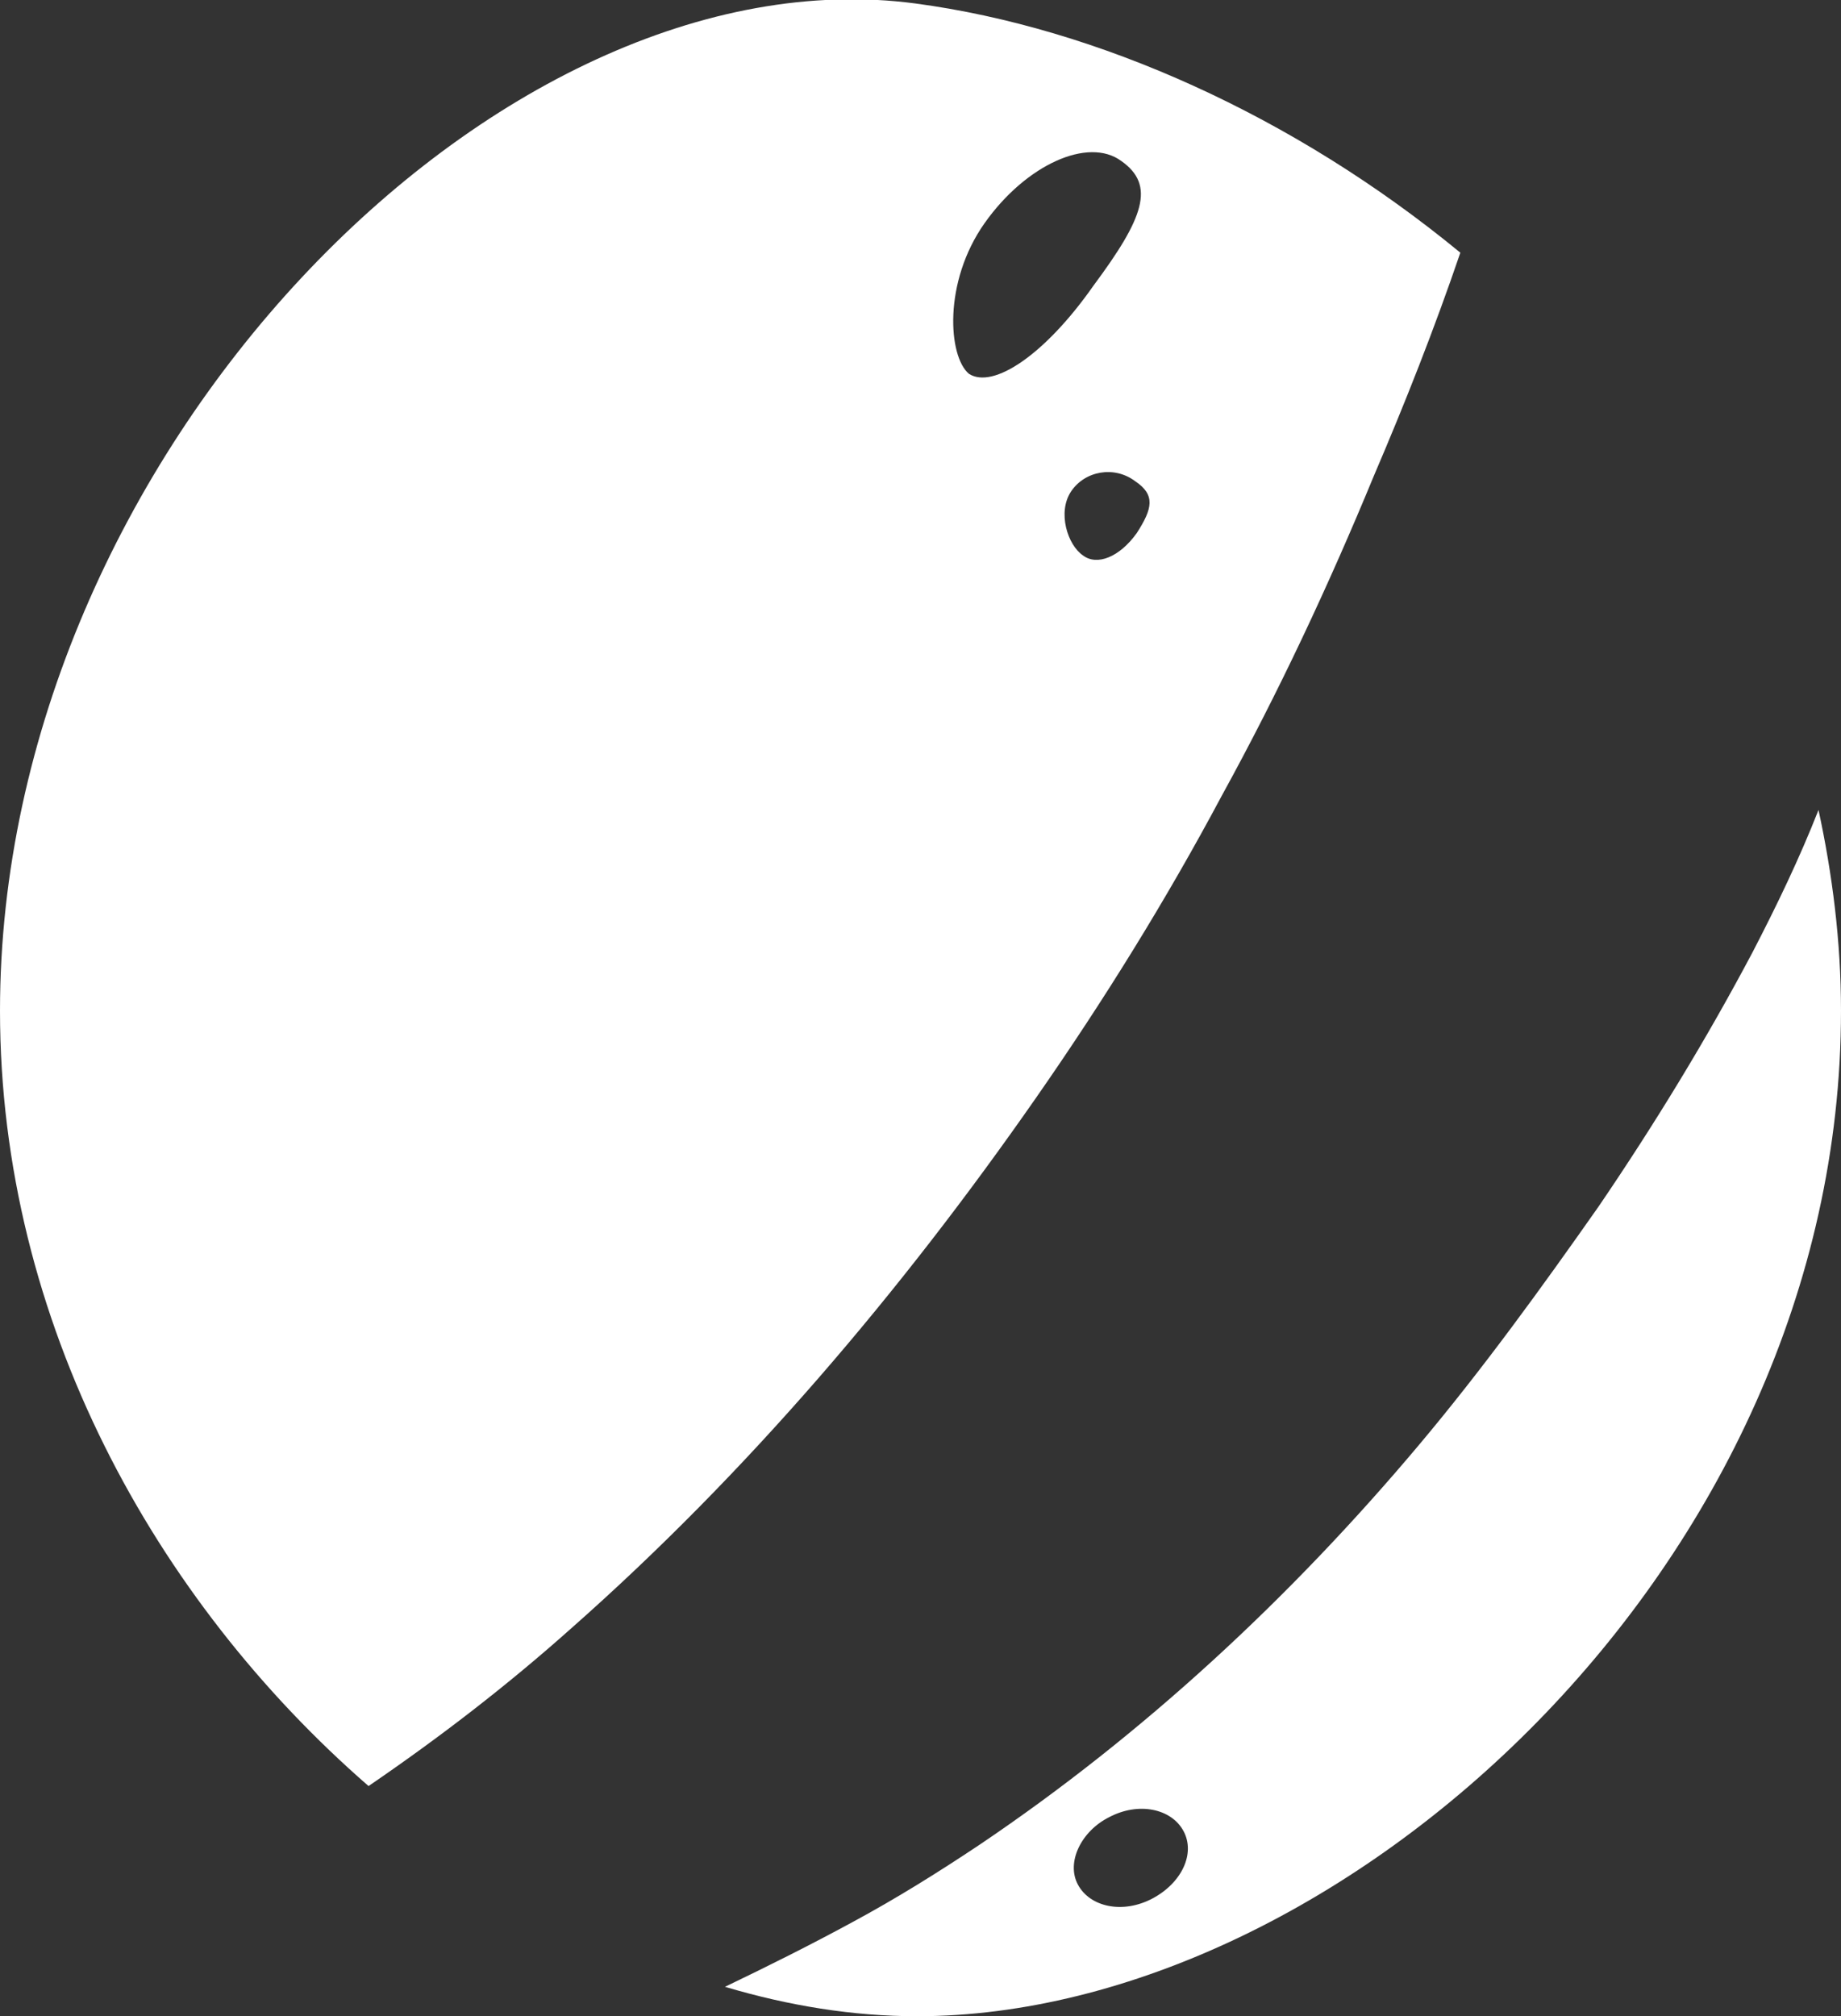 <?xml version="1.0" encoding="utf-8"?>
<!-- Generator: Adobe Illustrator 23.0.4, SVG Export Plug-In . SVG Version: 6.00 Build 0)  -->
<svg version="1.1" id="Layer_1" xmlns="http://www.w3.org/2000/svg" xmlns:xlink="http://www.w3.org/1999/xlink" x="0px" y="0px"
	 viewBox="0 0 10.64 11.65" style="enable-background:new 0 0 10.64 11.65;" xml:space="preserve">
<rect x="0" y="0" width="10.64" height="11.65" fill="#333333" stroke="none"/>
<style type="text/css">
	.st0{fill:#FFFFFF;}
</style>
<g>
	<path class="st0" d="M5.99,6.34C6.38,5.78,6.74,5.2,7.06,4.6C7.39,4,7.68,3.38,7.94,2.75c0.18-0.42,0.35-0.85,0.5-1.29
		c-0.96-0.79-2.1-1.3-3.15-1.44C2.88-0.3,0,2.63,0,5.84c0,1.8,0.9,3.41,2.13,4.48c0.41-0.28,0.8-0.58,1.17-0.91
		C4.32,8.51,5.21,7.46,5.99,6.34z M6.19,2.84c0.08-0.12,0.25-0.15,0.37-0.06c0.12,0.08,0.1,0.16,0.01,0.3
		c-0.1,0.14-0.23,0.19-0.31,0.13C6.17,3.15,6.11,2.96,6.19,2.84z M5.69,1.29c0.24-0.34,0.6-0.5,0.79-0.36
		c0.2,0.14,0.13,0.33-0.16,0.72c-0.28,0.4-0.58,0.6-0.72,0.51C5.48,2.06,5.45,1.63,5.69,1.29z"/>
	<path class="st0" d="M9.24,6.97C8.91,7.44,8.57,7.91,8.2,8.35c-0.74,0.88-1.59,1.67-2.54,2.31c-0.24,0.16-0.48,0.31-0.74,0.45
		c-0.24,0.13-0.48,0.25-0.73,0.37c0.37,0.11,0.74,0.17,1.11,0.17c2.44,0,5.34-2.6,5.34-5.81c0-0.4-0.05-0.79-0.13-1.16
		c-0.11,0.28-0.24,0.55-0.38,0.82C9.86,6.01,9.56,6.5,9.24,6.97z M6.66,10.97c-0.17,0.09-0.36,0.05-0.43-0.08
		c-0.07-0.13,0.02-0.31,0.18-0.39c0.17-0.09,0.36-0.05,0.43,0.08S6.83,10.88,6.66,10.97z"/>
</g>
</svg>
